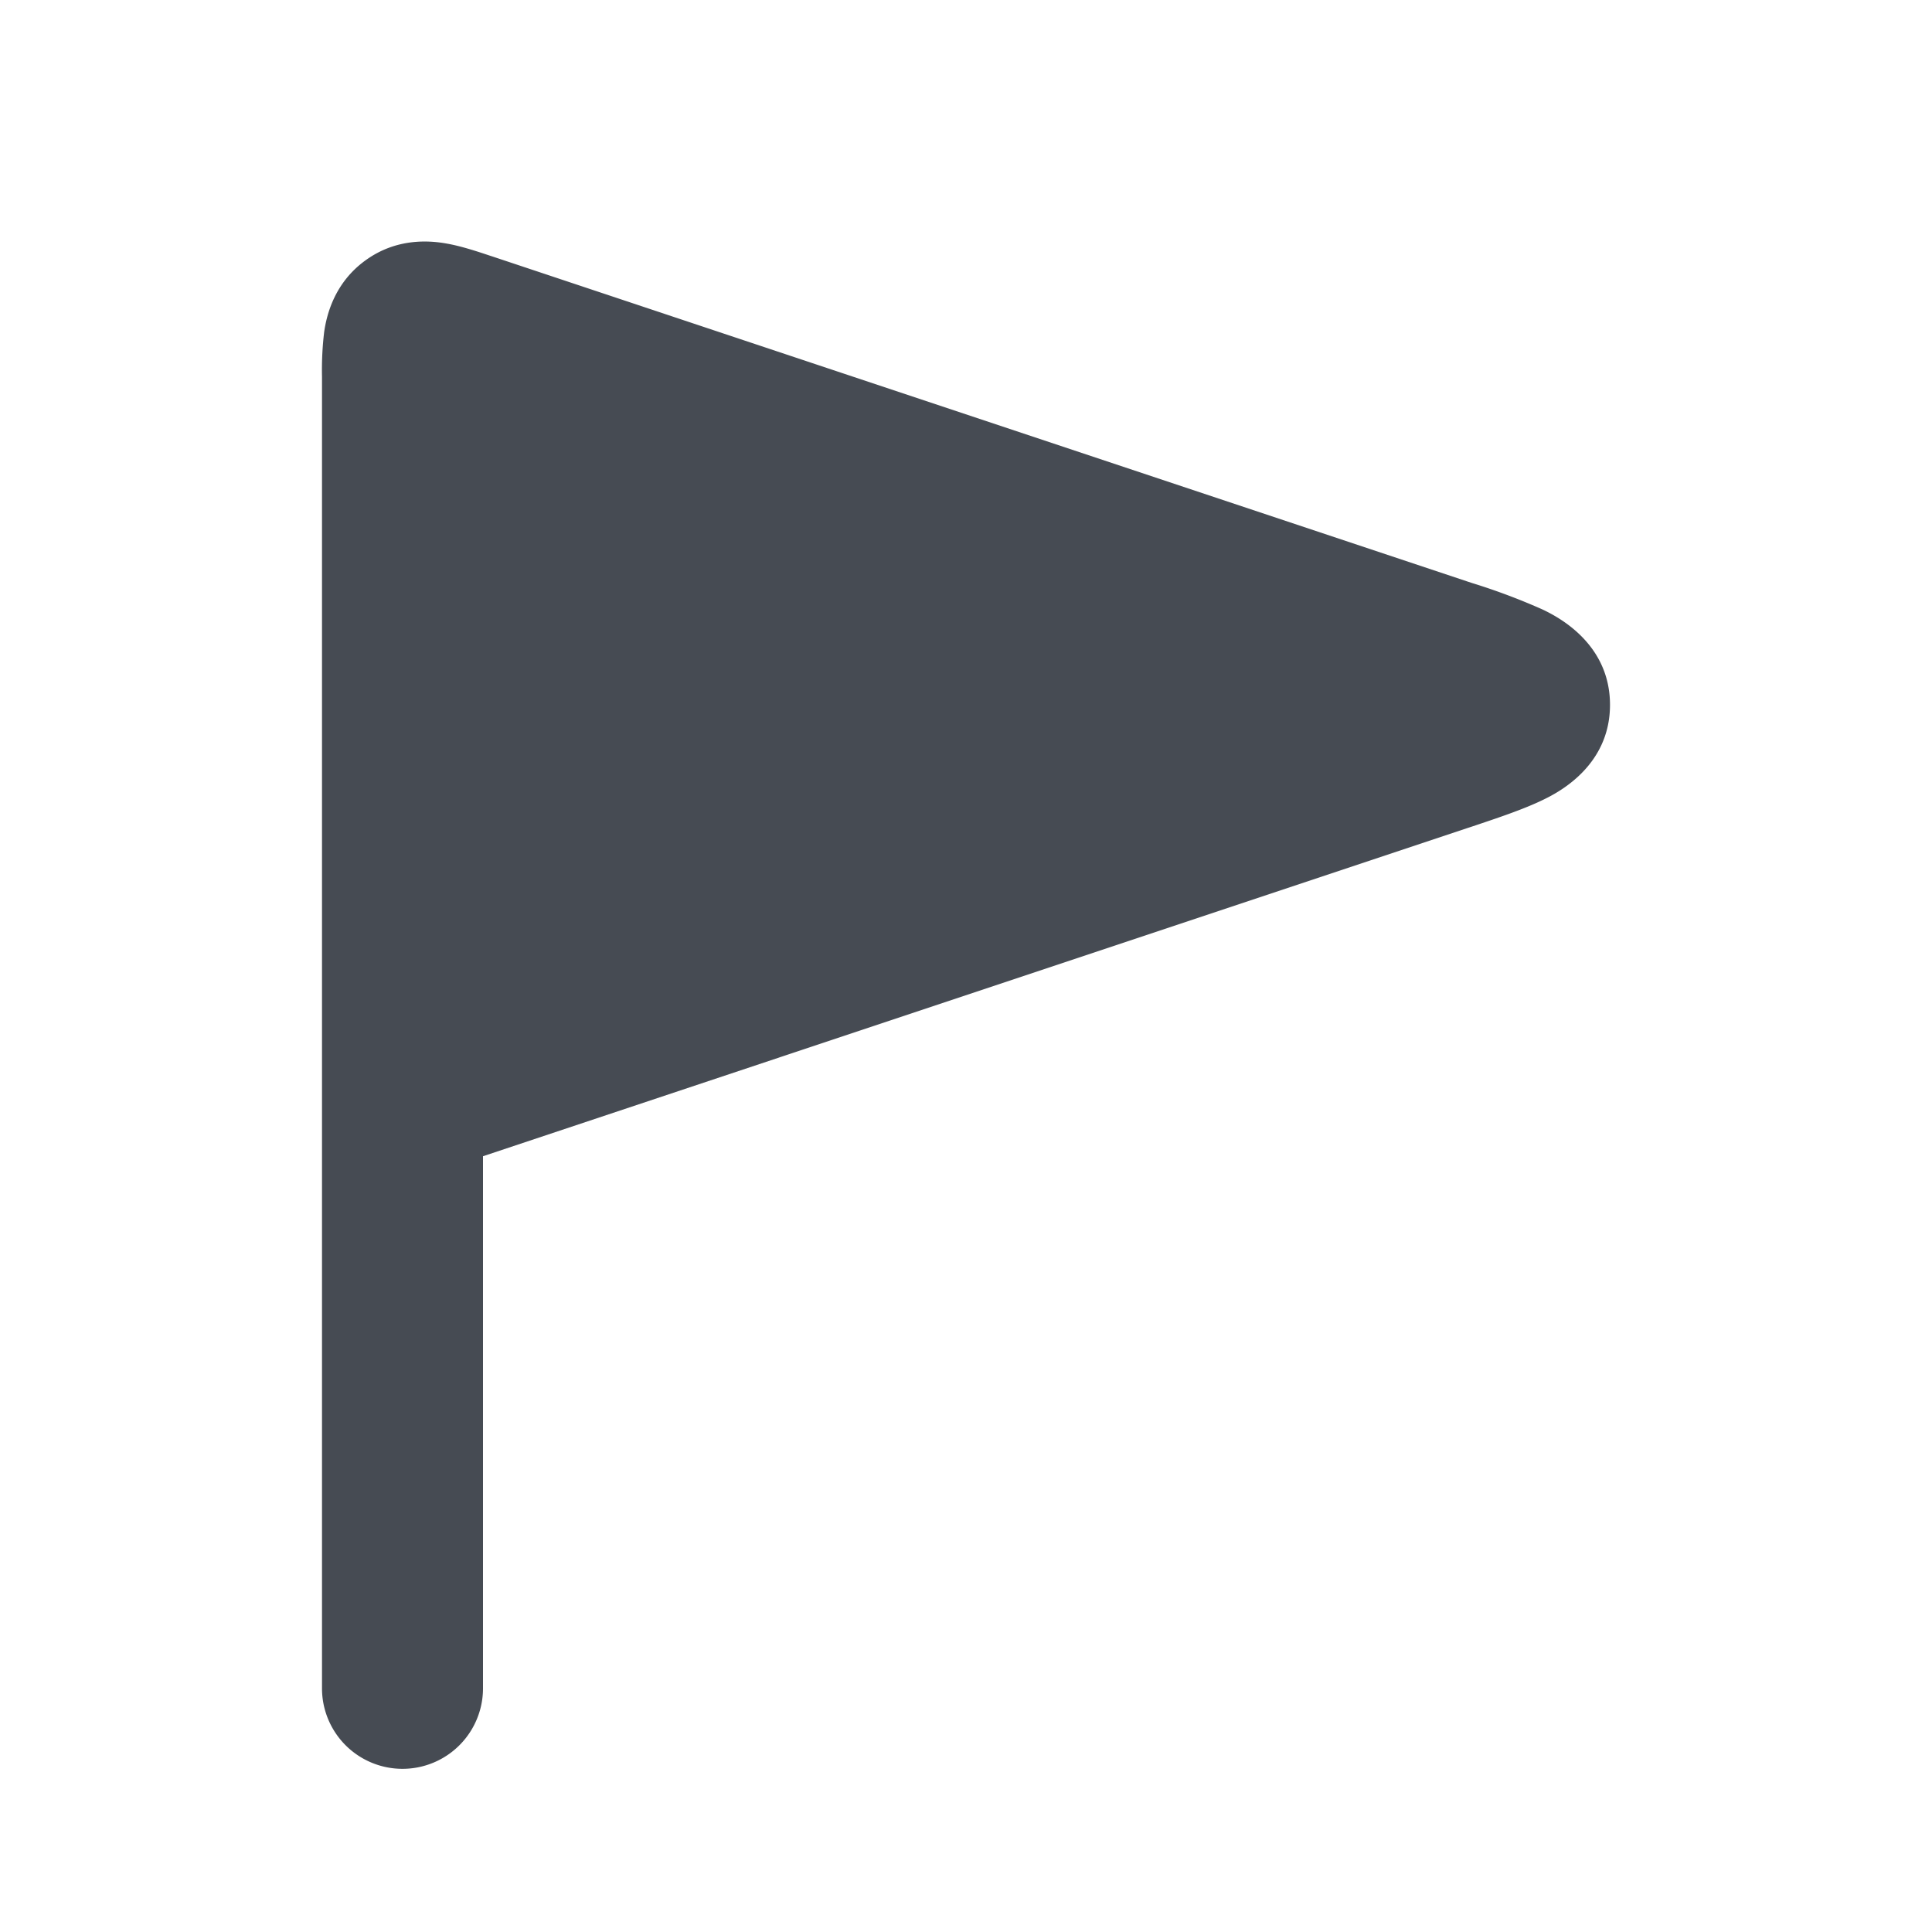 <svg xmlns="http://www.w3.org/2000/svg" width="24" height="24" fill="none" viewBox="0 0 24 24"><path fill="#464B53" fill-rule="evenodd" d="M6 20.973v-6.61l12.239-4.08.052-.017c.313-.105.637-.213.877-.33.17-.082.832-.41.832-1.18 0-.772-.663-1.1-.832-1.182a7.82 7.82 0 0 0-.877-.33l-.052-.017L6.12 3.187l-.034-.011c-.15-.05-.353-.118-.535-.15-.221-.04-.626-.07-1.009.207-.383.276-.483.669-.515.89A3.98 3.98 0 0 0 4 4.68V20.973a1 1 0 0 0 2 0Z" clip-rule="evenodd"/></svg>